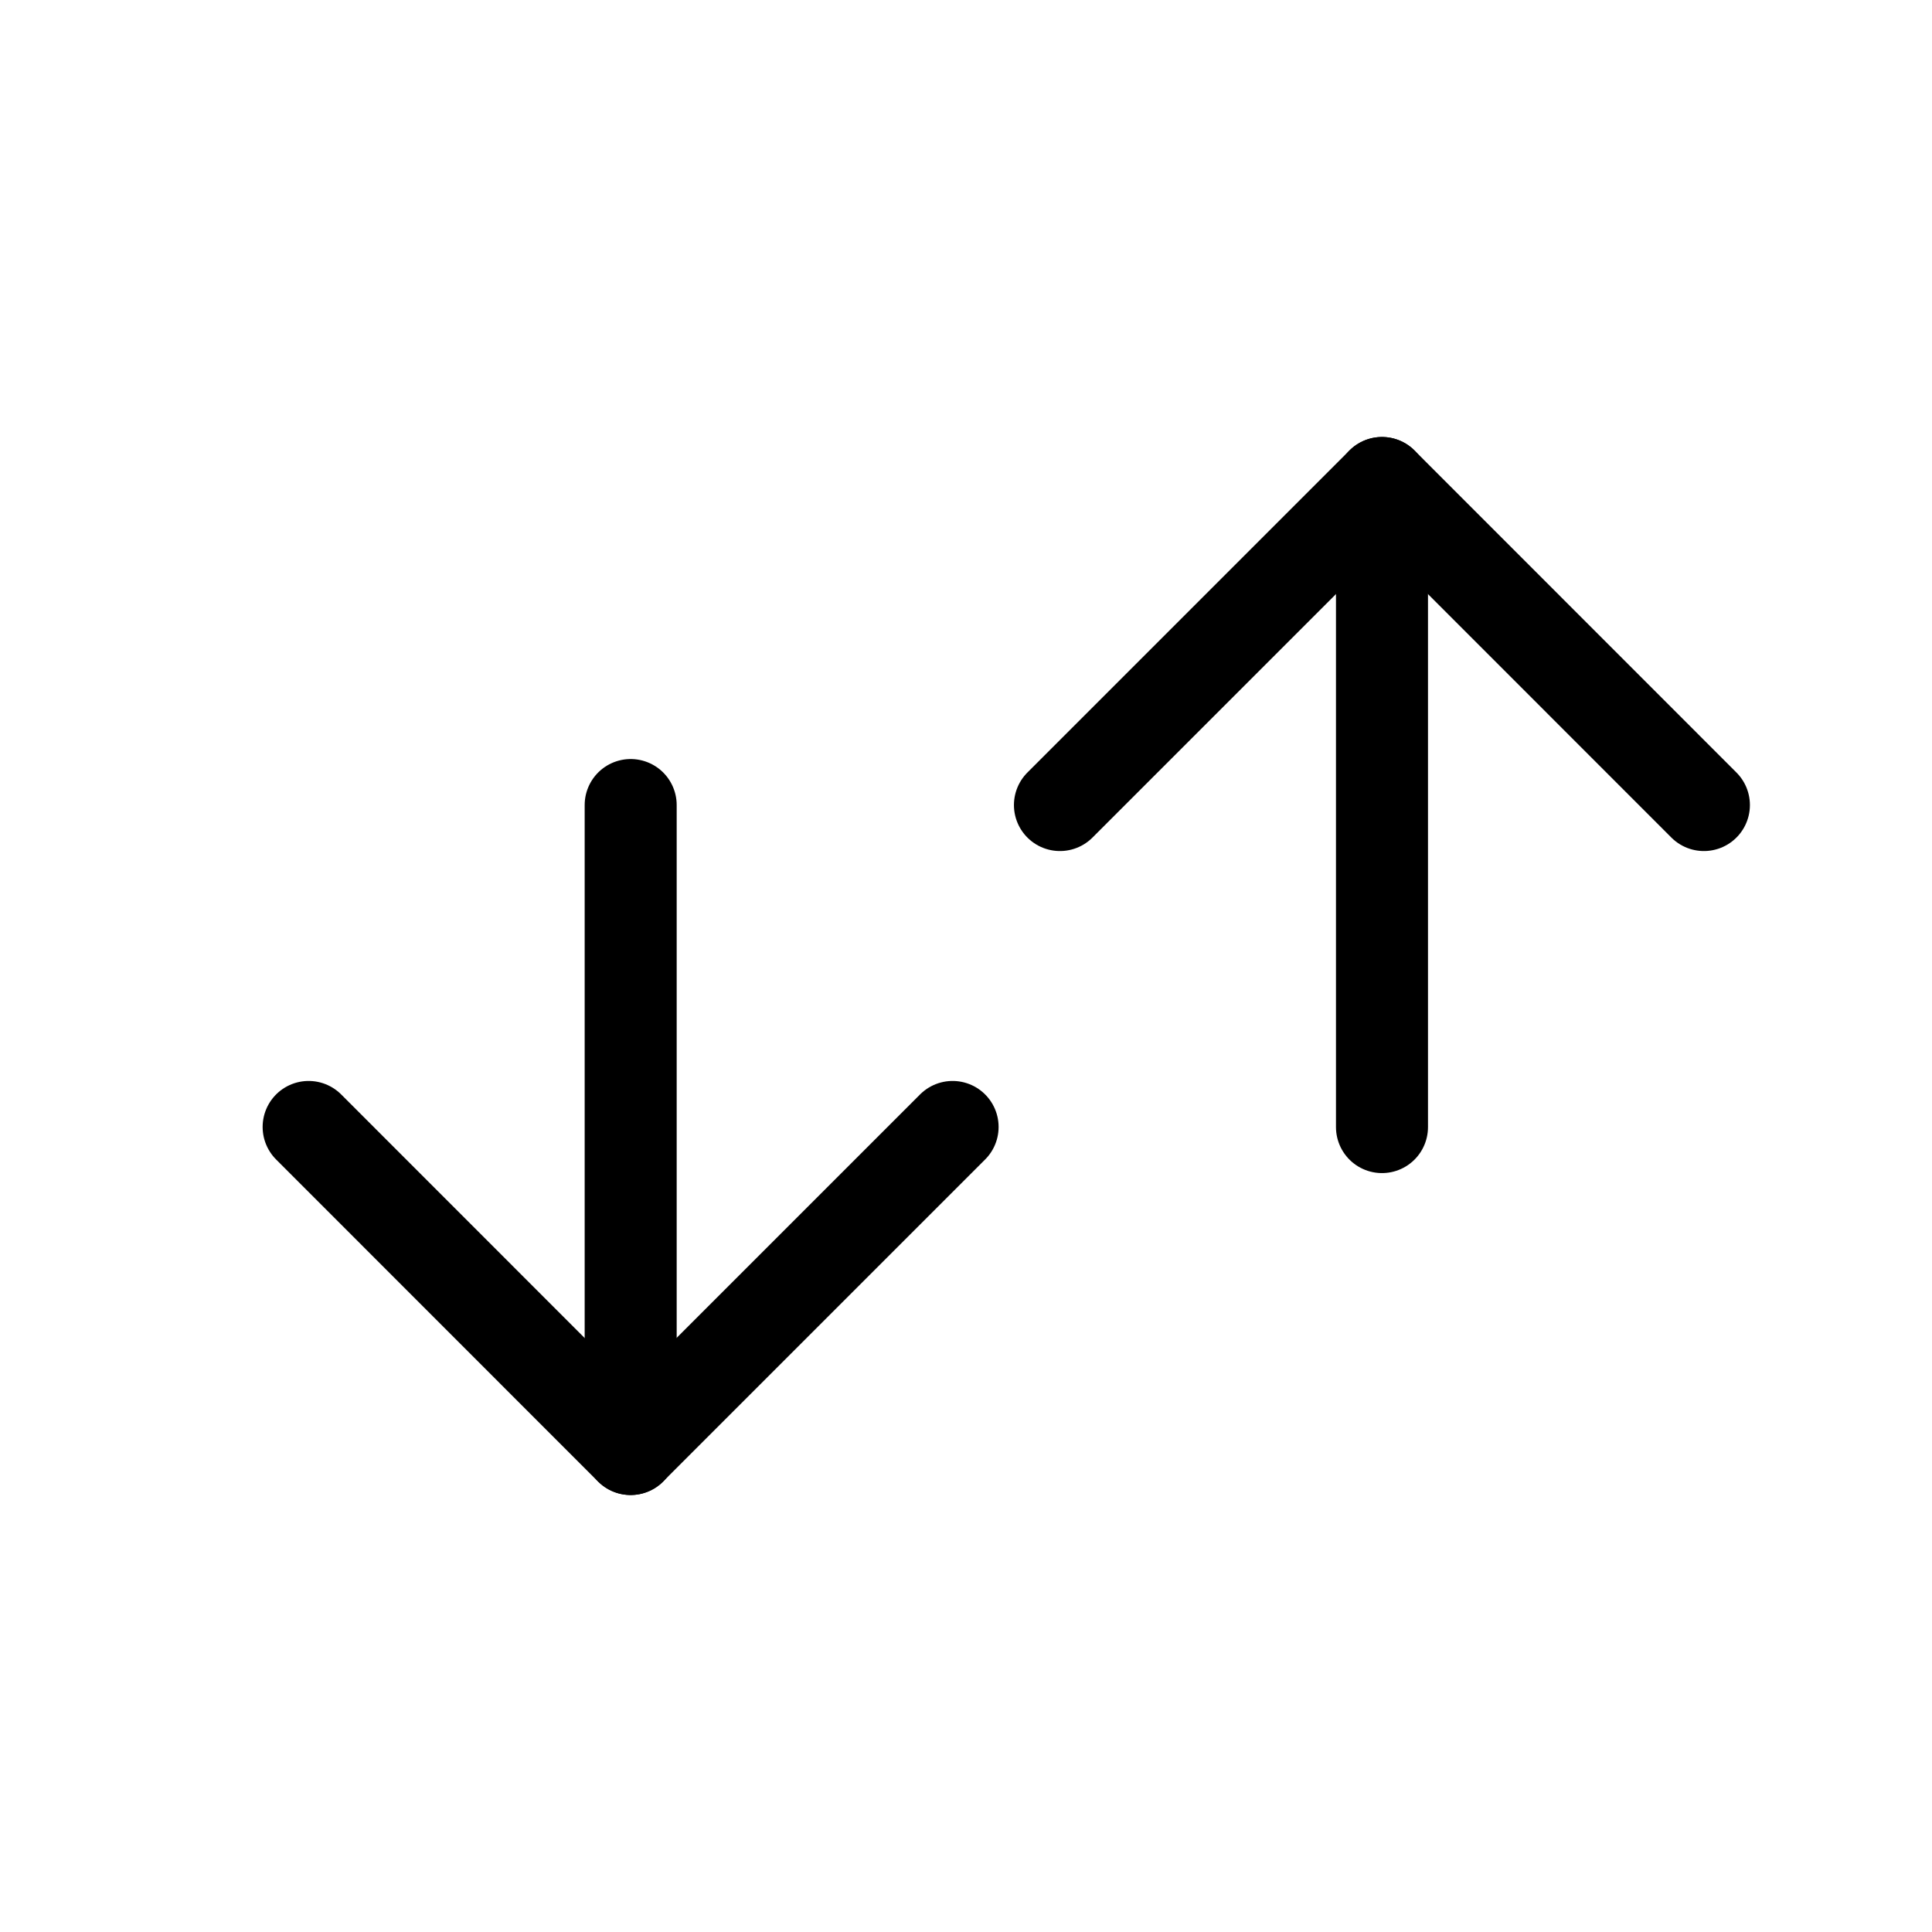 <svg width="16" height="16" viewBox="0 0 16 16" fill="none" xmlns="http://www.w3.org/2000/svg">
<path d="M11.445 9.334V4" stroke="currentColor" stroke-width="0.762" stroke-linecap="round" stroke-linejoin="round"/>
<path d="M8.778 6.667L11.445 4L14.111 6.667" stroke="currentColor" stroke-width="0.762" stroke-linecap="round" stroke-linejoin="round"/>
<path d="M5.223 6.667V12" stroke="currentColor" stroke-width="0.762" stroke-linecap="round" stroke-linejoin="round"/>
<path d="M7.889 9.333L5.222 12L2.556 9.333" stroke="currentColor" stroke-width="0.762" stroke-linecap="round" stroke-linejoin="round"/>
</svg>
